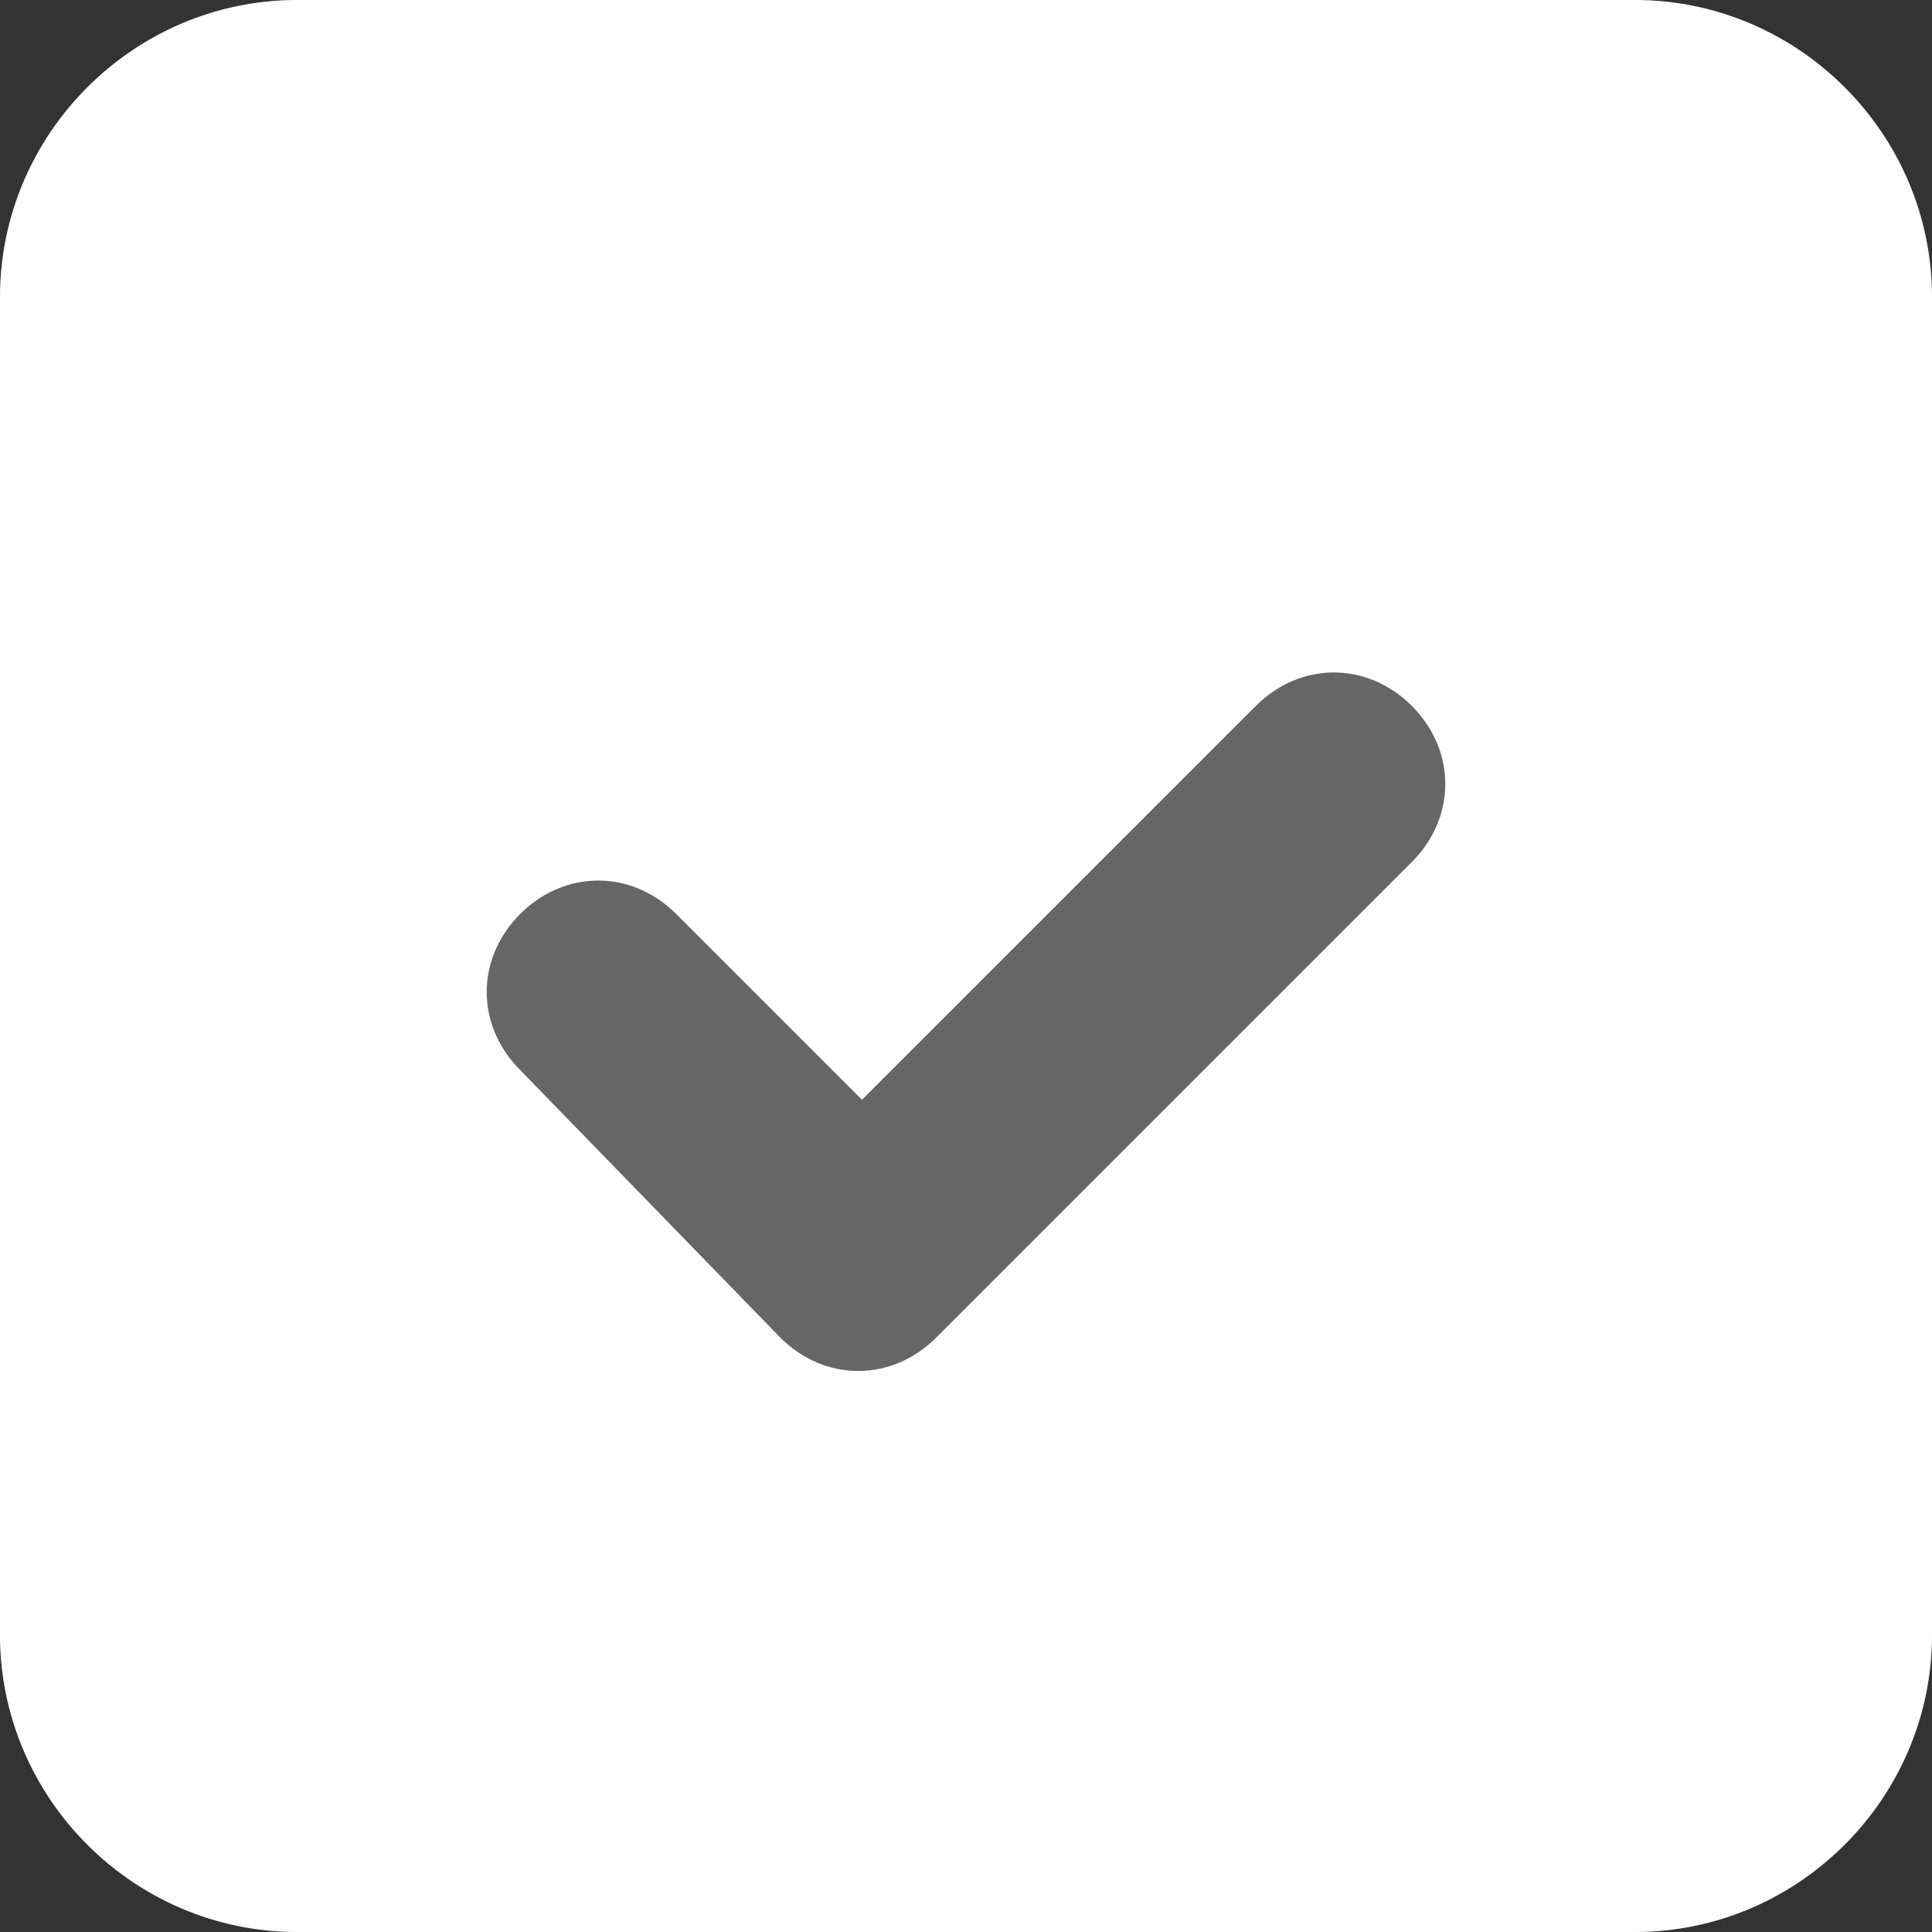 <?xml version="1.0" encoding="utf-8"?>
<!-- Generator: Adobe Illustrator 21.1.0, SVG Export Plug-In . SVG Version: 6.00 Build 0)  -->
<svg version="1.1" id="Layer_1" xmlns="http://www.w3.org/2000/svg" xmlns:xlink="http://www.w3.org/1999/xlink" x="0px" y="0px"
	 viewBox="0 0 26 26" style="enable-background:new 0 0 26 26;" xml:space="preserve">
<rect x="0" y="0" width="26" height="26" fill="#333333" stroke="none"/>
<style type="text/css">
	.st0{fill:#666666;}
	.st1{fill:#FFFFFF;}
</style>
<path class="st0" d="M22,0H4C1.8,0,0,1.8,0,4v18c0,2.2,1.8,4,4,4h18c2.2,0,4-1.8,4-4V4C26,1.8,24.2,0,22,0z"/>
<path class="st1" d="M22,0H4C1.8,0,0,1.8,0,4v18c0,2.2,1.8,4,4,4h18c2.2,0,4-1.8,4-4V4C26,1.8,24.2,0,22,0z M19,11.6L12.6,18
	c-0.6,0.6-1.5,0.6-2.1,0L7,14.4c-0.6-0.6-0.6-1.5,0-2.1s1.5-0.6,2.1,0l2.5,2.5l5.3-5.3c0.6-0.6,1.5-0.6,2.1,0l0,0
	C19.6,10.1,19.6,11,19,11.6z"/>
</svg>
